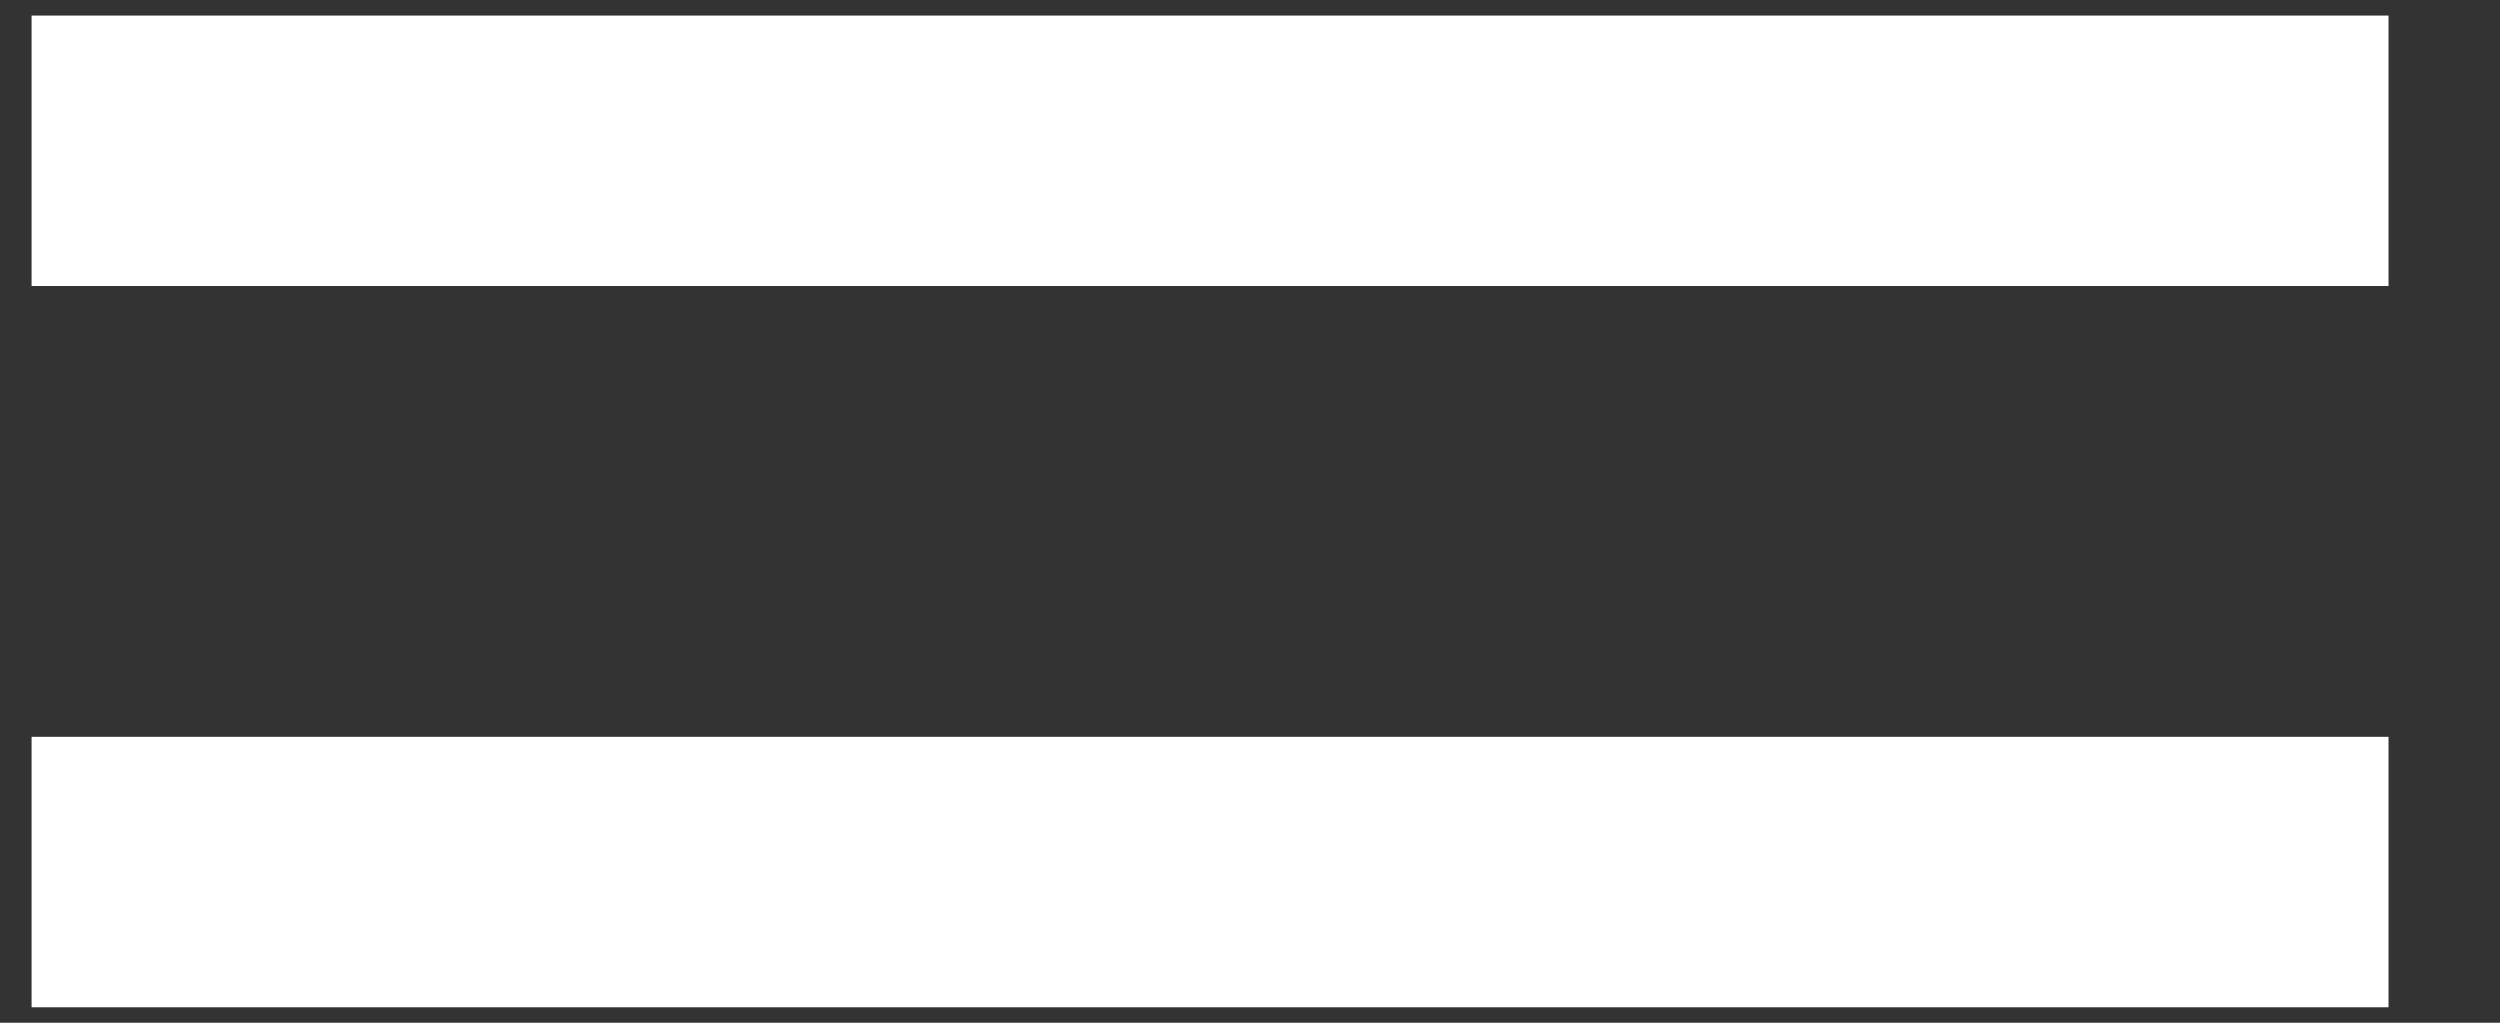 <svg width="22" height="9" viewBox="0 0 22 9" fill="none" xmlns="http://www.w3.org/2000/svg">
    <rect x="0" y="0" width="22" height="9" fill="#333333" stroke="none"/>
    <g style="mix-blend-mode:difference">
        <path d="M0.278 1.327H21.019" stroke="white" stroke-width="2.38" />
        <path d="M0.278 7.674H21.019" stroke="white" stroke-width="2.38" />
    </g>
</svg>